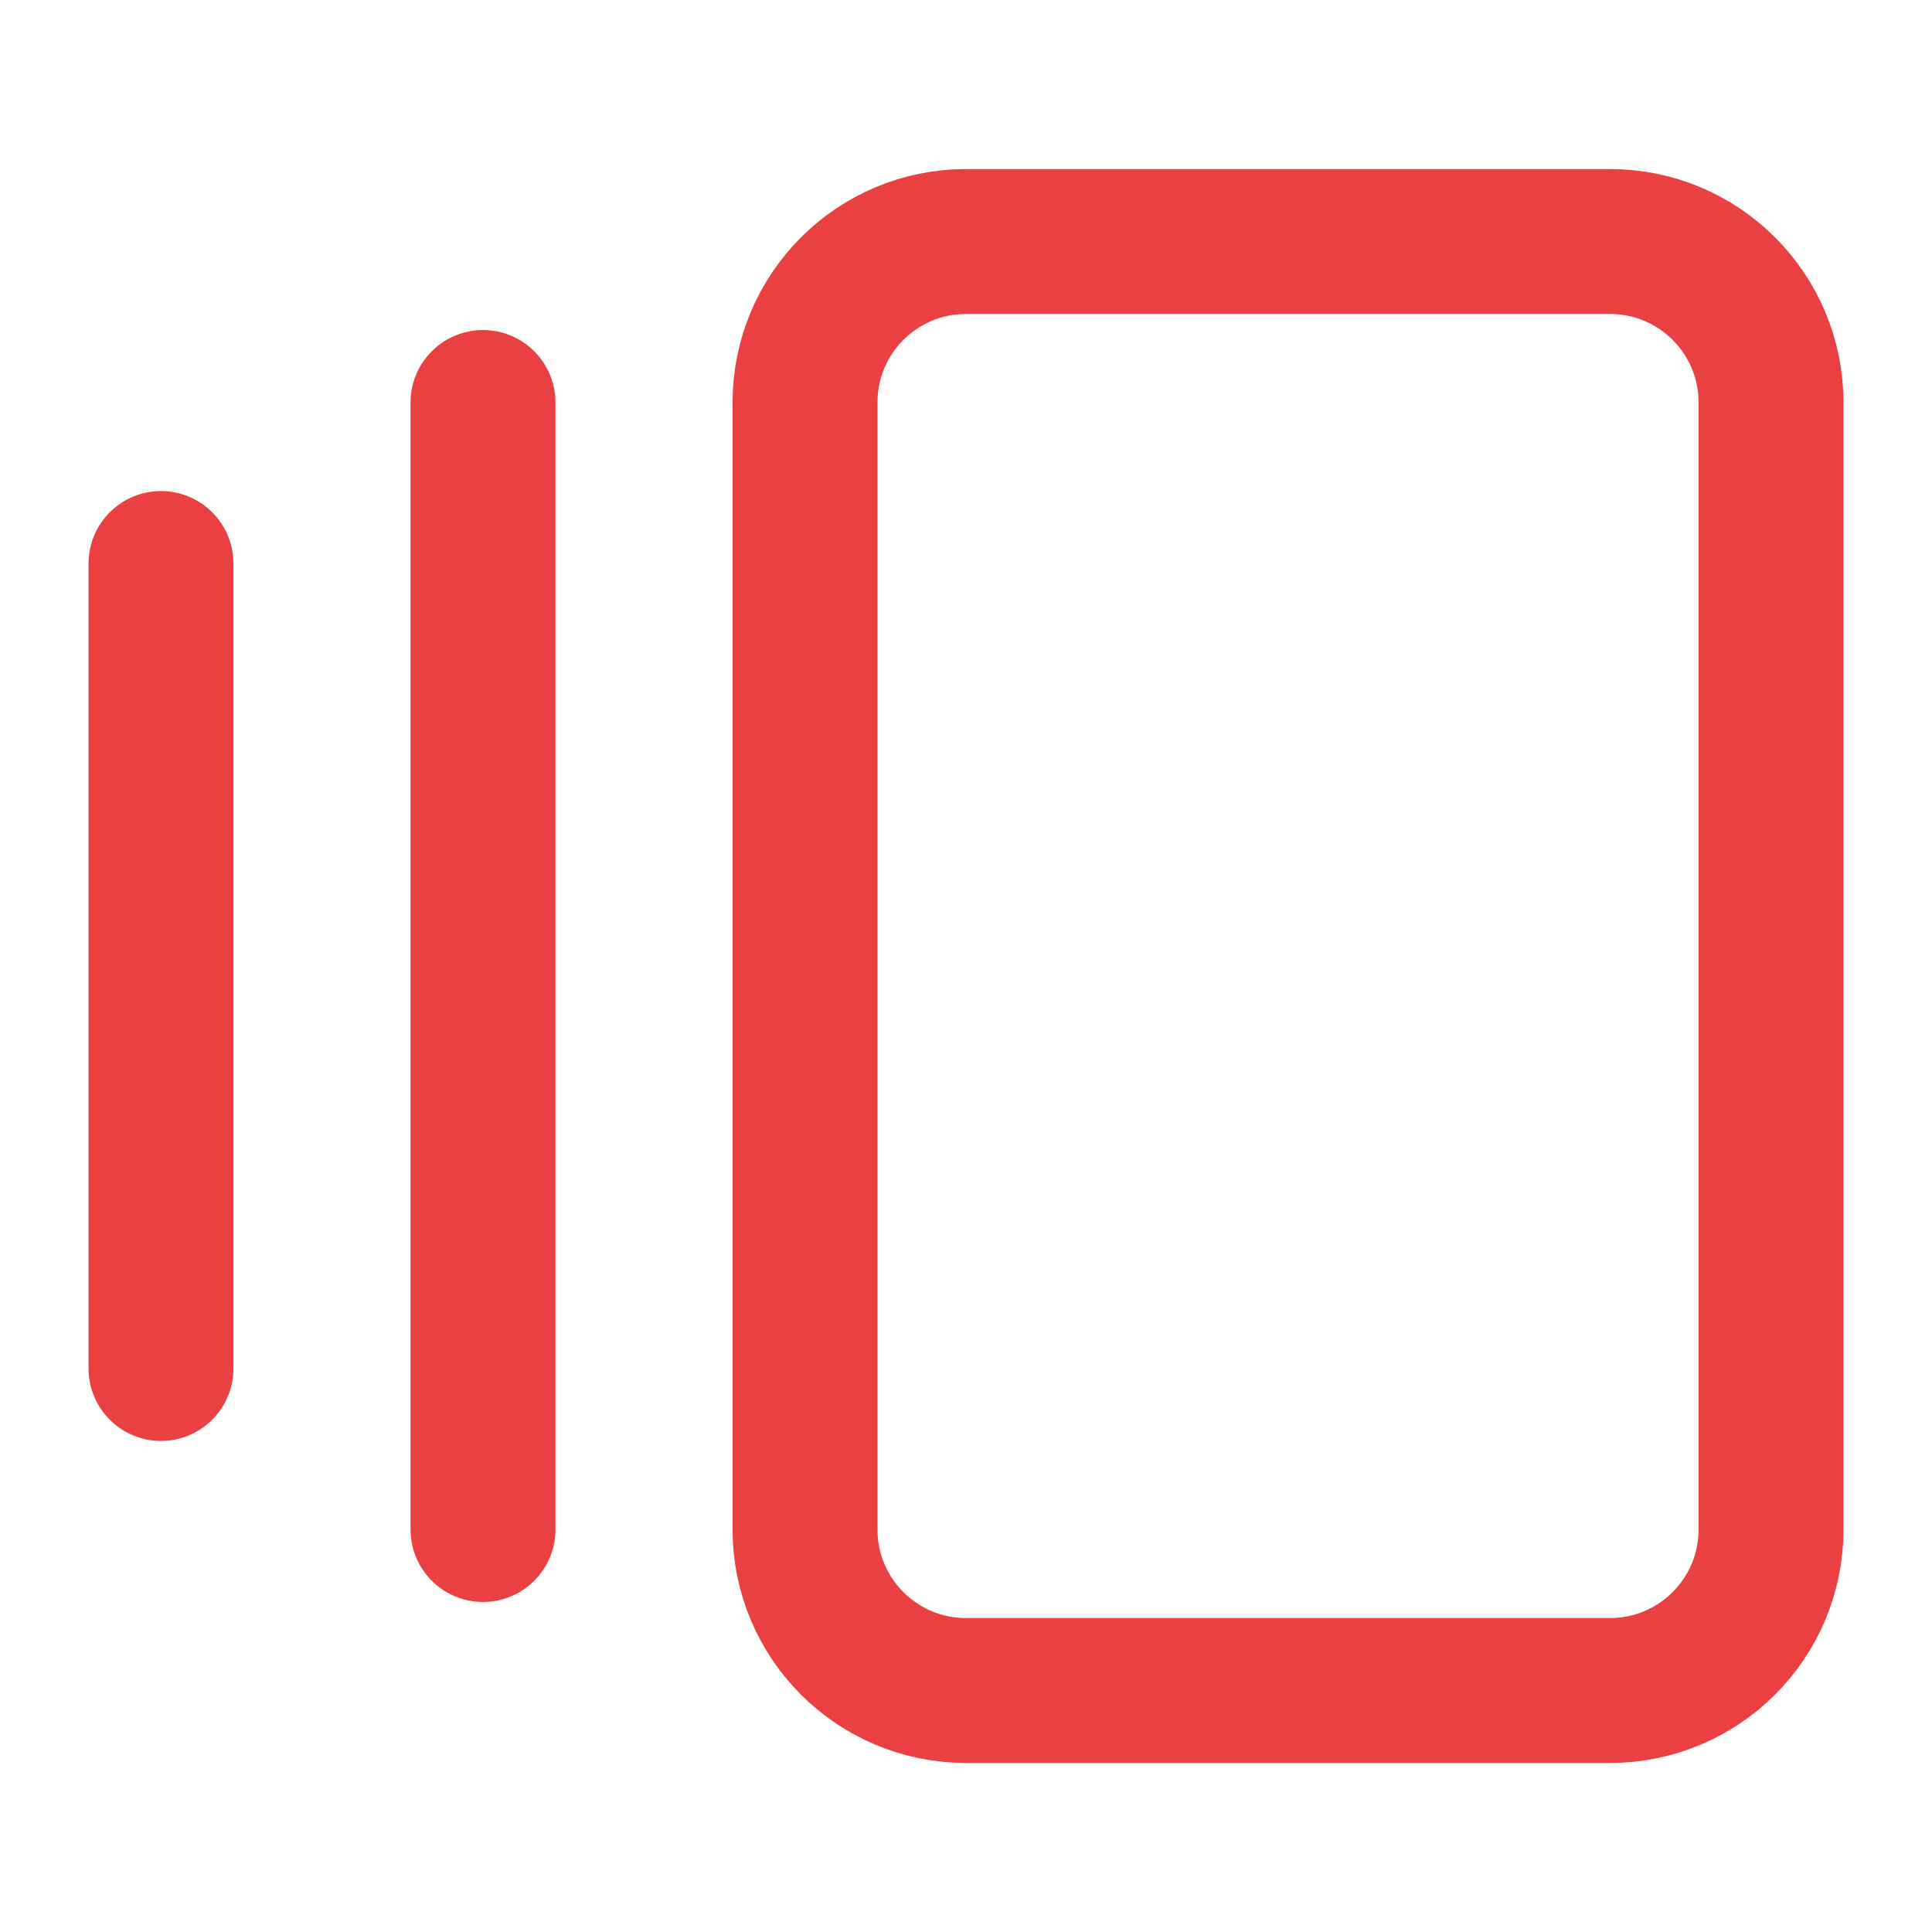 <svg width="40" height="40" viewBox="0 0 40 40" fill="none" xmlns="http://www.w3.org/2000/svg">
<path d="M3.333 11.667V28.333M10 8.333V31.667M20 5H33.333C35.174 5 36.667 6.492 36.667 8.333V31.667C36.667 33.508 35.174 35 33.333 35H20C18.159 35 16.667 33.508 16.667 31.667V8.333C16.667 6.492 18.159 5 20 5Z" stroke="#EB4042" stroke-width="3" stroke-linecap="round" stroke-linejoin="round"/>
</svg>
